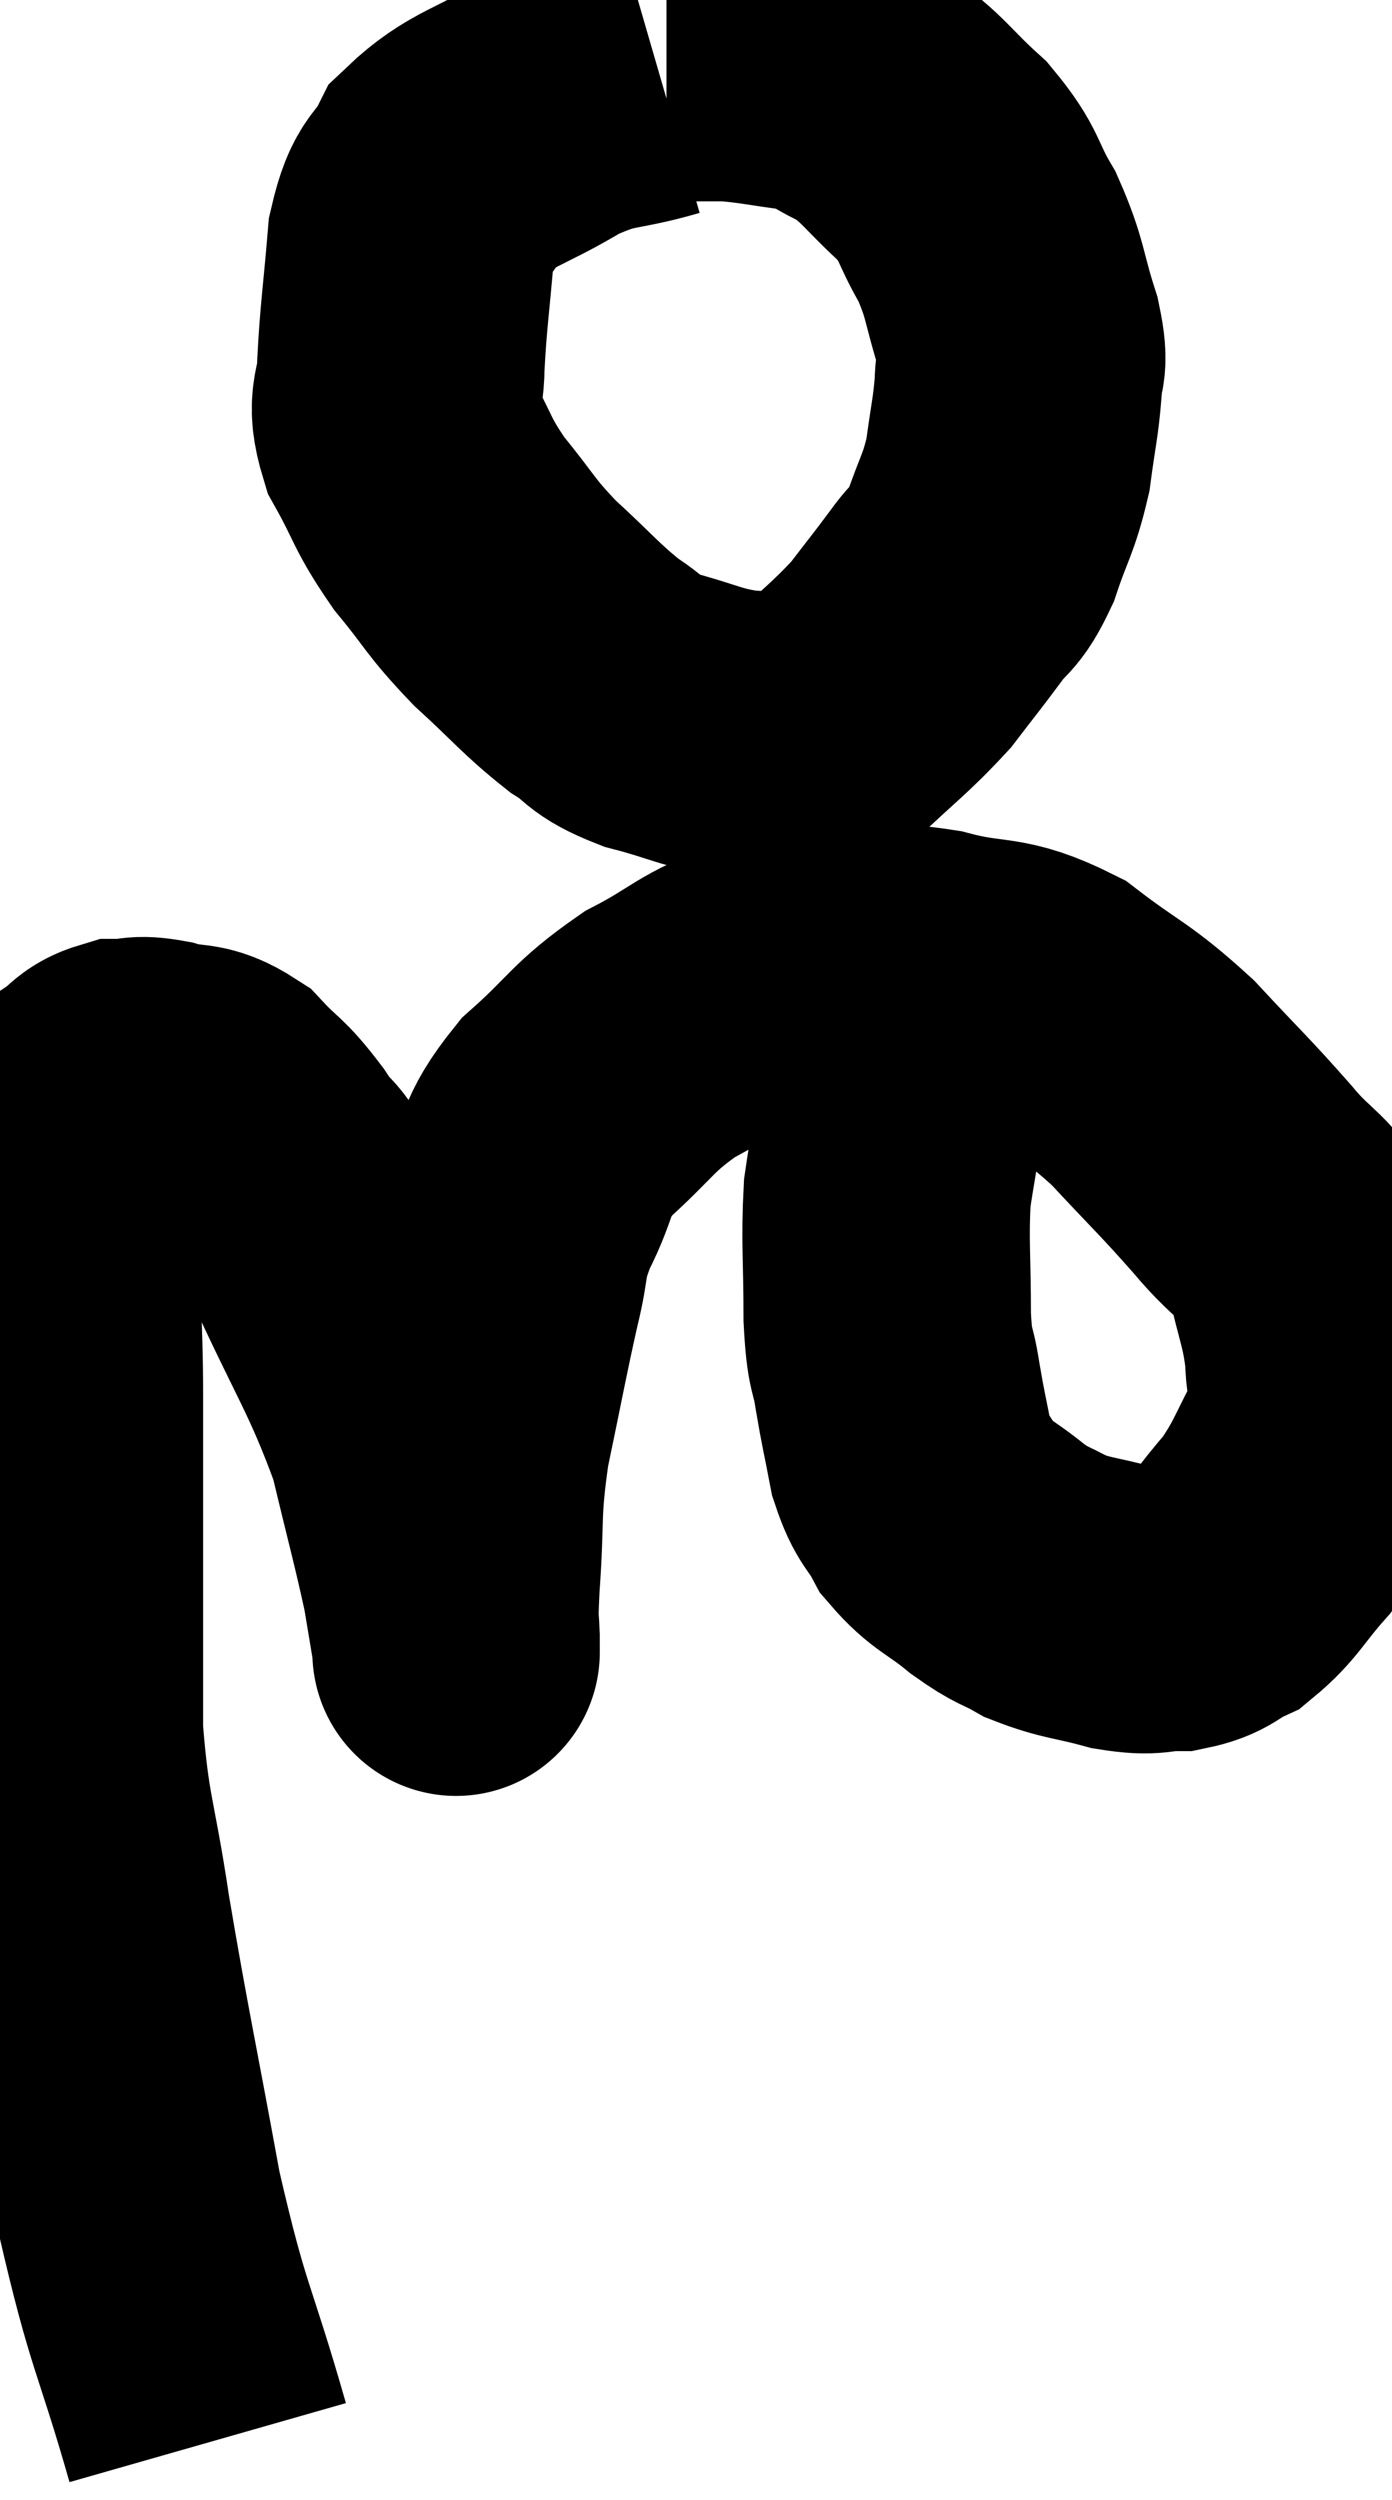<svg xmlns="http://www.w3.org/2000/svg" viewBox="8.447 1.64 24.213 43.46" width="24.213" height="43.46"><path d="M 19.92 2.94 C 18.99 3.21, 18.99 3.06, 18.06 3.48 C 17.13 4.05, 16.815 4.035, 16.2 4.62 C 15.9 5.22, 15.795 4.98, 15.6 5.82 C 15.51 6.9, 15.465 7.125, 15.42 7.98 C 15.42 8.61, 15.21 8.55, 15.42 9.24 C 15.84 9.99, 15.765 10.02, 16.26 10.74 C 16.83 11.43, 16.77 11.46, 17.4 12.12 C 18.09 12.75, 18.195 12.915, 18.78 13.38 C 19.26 13.68, 19.095 13.725, 19.74 13.98 C 20.55 14.19, 20.625 14.295, 21.36 14.4 C 22.02 14.4, 21.99 14.745, 22.68 14.4 C 23.4 13.71, 23.565 13.62, 24.12 13.02 C 24.51 12.51, 24.555 12.465, 24.9 12 C 25.2 11.58, 25.23 11.73, 25.5 11.16 C 25.74 10.44, 25.815 10.425, 25.98 9.72 C 26.07 9.03, 26.115 8.91, 26.16 8.34 C 26.16 7.89, 26.295 8.085, 26.16 7.44 C 25.89 6.6, 25.95 6.51, 25.62 5.76 C 25.23 5.1, 25.35 5.055, 24.84 4.44 C 24.21 3.87, 24.165 3.705, 23.58 3.3 C 23.04 3.06, 23.115 2.985, 22.5 2.82 C 21.81 2.73, 21.66 2.685, 21.12 2.64 C 20.73 2.64, 20.61 2.64, 20.34 2.64 C 20.19 2.64, 20.115 2.64, 20.04 2.64 L 20.04 2.64" fill="none" stroke="black" stroke-width="5"></path><path d="M 12.06 44.1 C 11.46 42, 11.385 42.18, 10.86 39.9 C 10.41 37.44, 10.305 37.02, 9.96 34.98 C 9.72 33.36, 9.6 33.3, 9.48 31.74 C 9.48 30.24, 9.48 30.21, 9.48 28.74 C 9.48 27.3, 9.48 27.21, 9.48 25.86 C 9.48 24.6, 9.405 24.375, 9.48 23.34 C 9.63 22.53, 9.645 22.35, 9.78 21.72 C 9.9 21.27, 9.825 21.135, 10.02 20.82 C 10.29 20.64, 10.26 20.55, 10.56 20.46 C 10.89 20.46, 10.8 20.385, 11.22 20.46 C 11.73 20.61, 11.775 20.46, 12.24 20.76 C 12.66 21.21, 12.645 21.09, 13.08 21.66 C 13.53 22.35, 13.35 21.795, 13.98 23.04 C 14.79 24.84, 15.045 25.11, 15.6 26.64 C 15.9 27.9, 16.005 28.26, 16.2 29.16 C 16.29 29.7, 16.335 29.97, 16.38 30.24 C 16.38 30.24, 16.38 30.51, 16.38 30.24 C 16.38 29.7, 16.335 30.045, 16.38 29.16 C 16.47 27.93, 16.38 27.96, 16.56 26.7 C 16.83 25.41, 16.875 25.125, 17.1 24.12 C 17.28 23.4, 17.16 23.445, 17.46 22.68 C 17.88 21.87, 17.685 21.825, 18.3 21.06 C 19.11 20.34, 19.08 20.205, 19.92 19.62 C 20.79 19.17, 20.835 18.99, 21.66 18.72 C 22.44 18.63, 22.47 18.585, 23.22 18.54 C 23.94 18.54, 23.79 18.405, 24.66 18.54 C 25.68 18.81, 25.74 18.6, 26.7 19.08 C 27.6 19.77, 27.66 19.695, 28.5 20.46 C 29.28 21.3, 29.385 21.375, 30.06 22.14 C 30.63 22.83, 30.825 22.755, 31.2 23.52 C 31.38 24.36, 31.47 24.45, 31.56 25.2 C 31.56 25.86, 31.785 25.785, 31.56 26.52 C 31.11 27.33, 31.125 27.465, 30.66 28.14 C 30.18 28.68, 30.135 28.86, 29.7 29.22 C 29.31 29.4, 29.355 29.49, 28.92 29.58 C 28.44 29.58, 28.53 29.67, 27.96 29.58 C 27.3 29.4, 27.18 29.43, 26.64 29.22 C 26.22 28.98, 26.265 29.07, 25.8 28.74 C 25.29 28.32, 25.155 28.335, 24.78 27.9 C 24.54 27.45, 24.48 27.54, 24.3 27 C 24.18 26.37, 24.165 26.355, 24.06 25.74 C 23.97 25.14, 23.925 25.38, 23.88 24.54 C 23.88 23.46, 23.835 23.235, 23.88 22.38 C 23.97 21.75, 24.015 21.63, 24.06 21.12 C 24.06 20.73, 23.955 20.745, 24.06 20.34 C 24.27 19.92, 24.375 19.71, 24.48 19.5 C 24.48 19.5, 24.375 19.62, 24.48 19.5 C 24.69 19.26, 24.795 19.14, 24.9 19.02 C 24.9 19.02, 24.9 19.02, 24.9 19.02 C 24.9 19.02, 24.9 19.02, 24.9 19.02 C 24.9 19.02, 24.9 19.02, 24.9 19.02 C 24.9 19.02, 24.9 19.02, 24.9 19.02 L 24.9 19.02" fill="none" stroke="black" stroke-width="5"></path></svg>